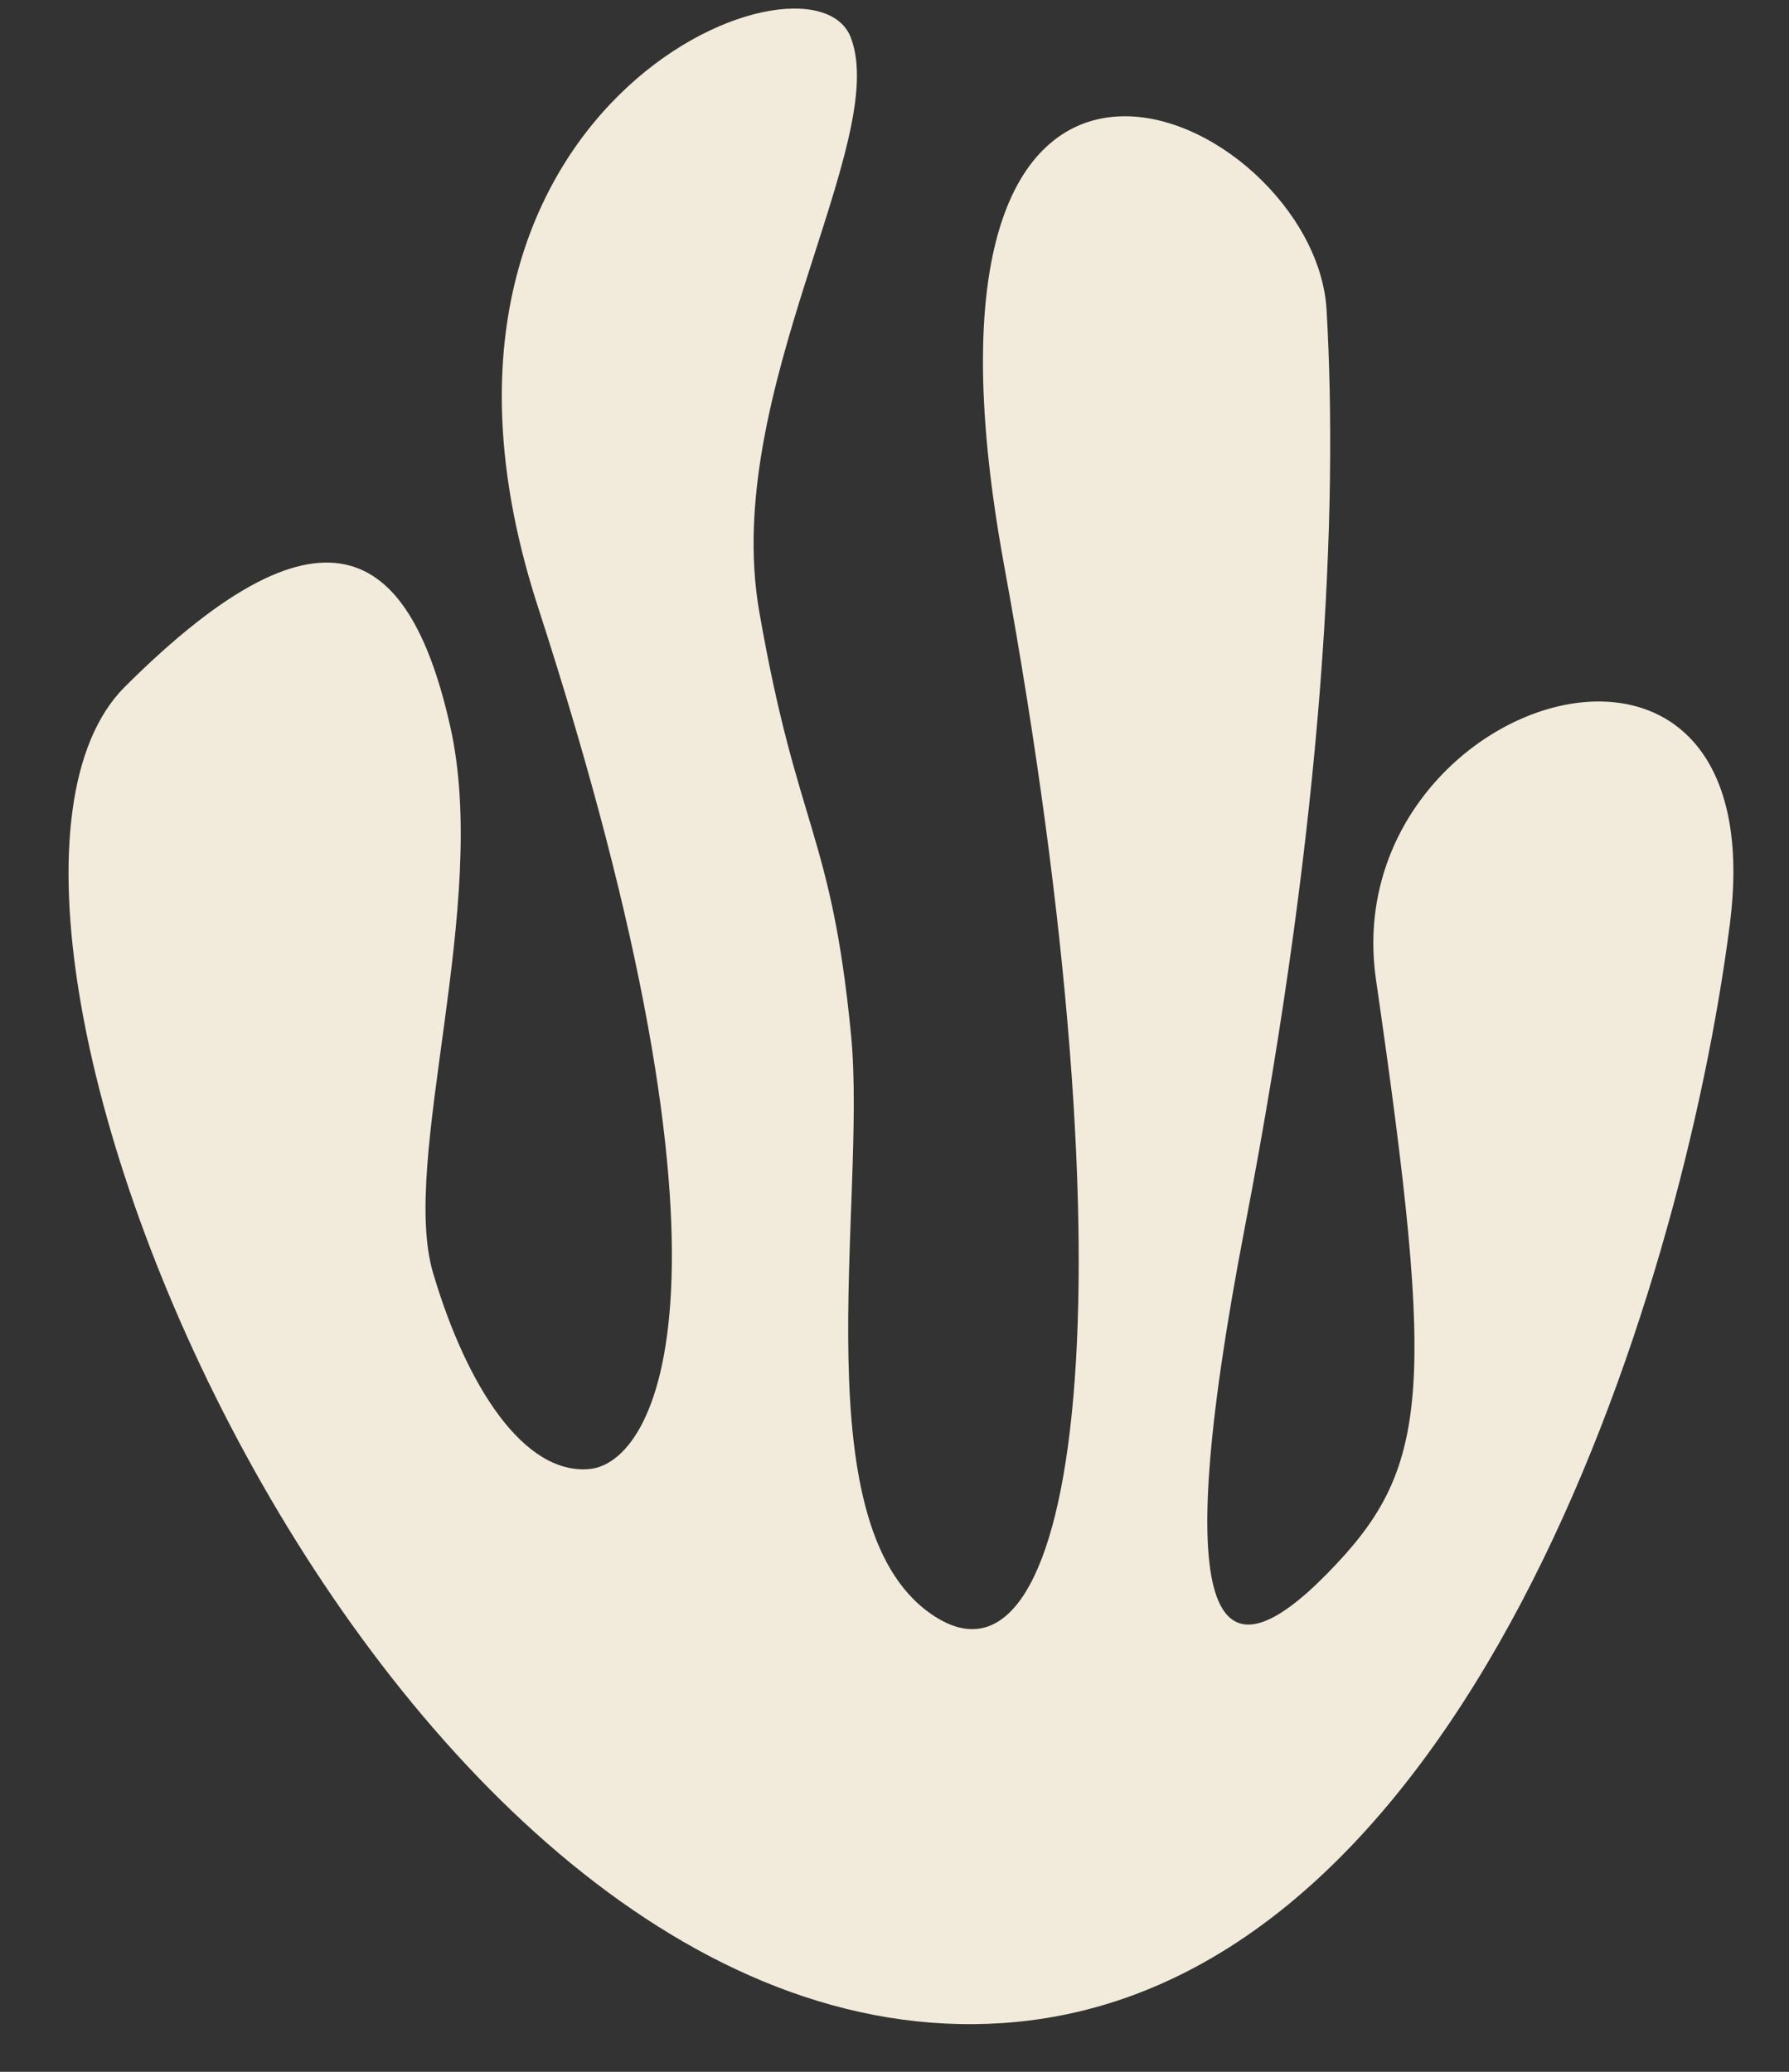 <svg width="19" height="22" viewBox="0 0 19 22" fill="none" xmlns="http://www.w3.org/2000/svg">
<rect x="0" y="0" width="19" height="22" fill="#333333" stroke="none"/>
<path d="M1.327 7.292C-1.062 9.673 4.03 21.93 10.653 21.482C15.553 21.15 17.861 13.789 18.371 9.819C18.878 5.875 14.179 7.404 14.614 10.405C15.252 14.809 15.19 15.599 14.089 16.716C12.989 17.833 12.367 17.468 13.222 13.025C14.076 8.583 14.21 5.406 14.089 3.292C13.969 1.177 9.387 -0.974 10.664 6.002C12.085 13.77 11.438 18.07 9.961 17.185C8.485 16.301 9.211 12.772 9.039 10.995C8.83 8.835 8.467 8.813 8.063 6.491C7.659 4.17 9.46 1.504 9.036 0.399C8.613 -0.706 3.99 1.13 5.712 6.44C8.05 13.647 6.964 15.531 6.263 15.599C5.562 15.666 4.954 14.716 4.599 13.516C4.245 12.316 5.209 9.613 4.782 7.715C4.372 5.896 3.507 5.12 1.327 7.292Z" fill="#F2EBDB"/>
</svg>
